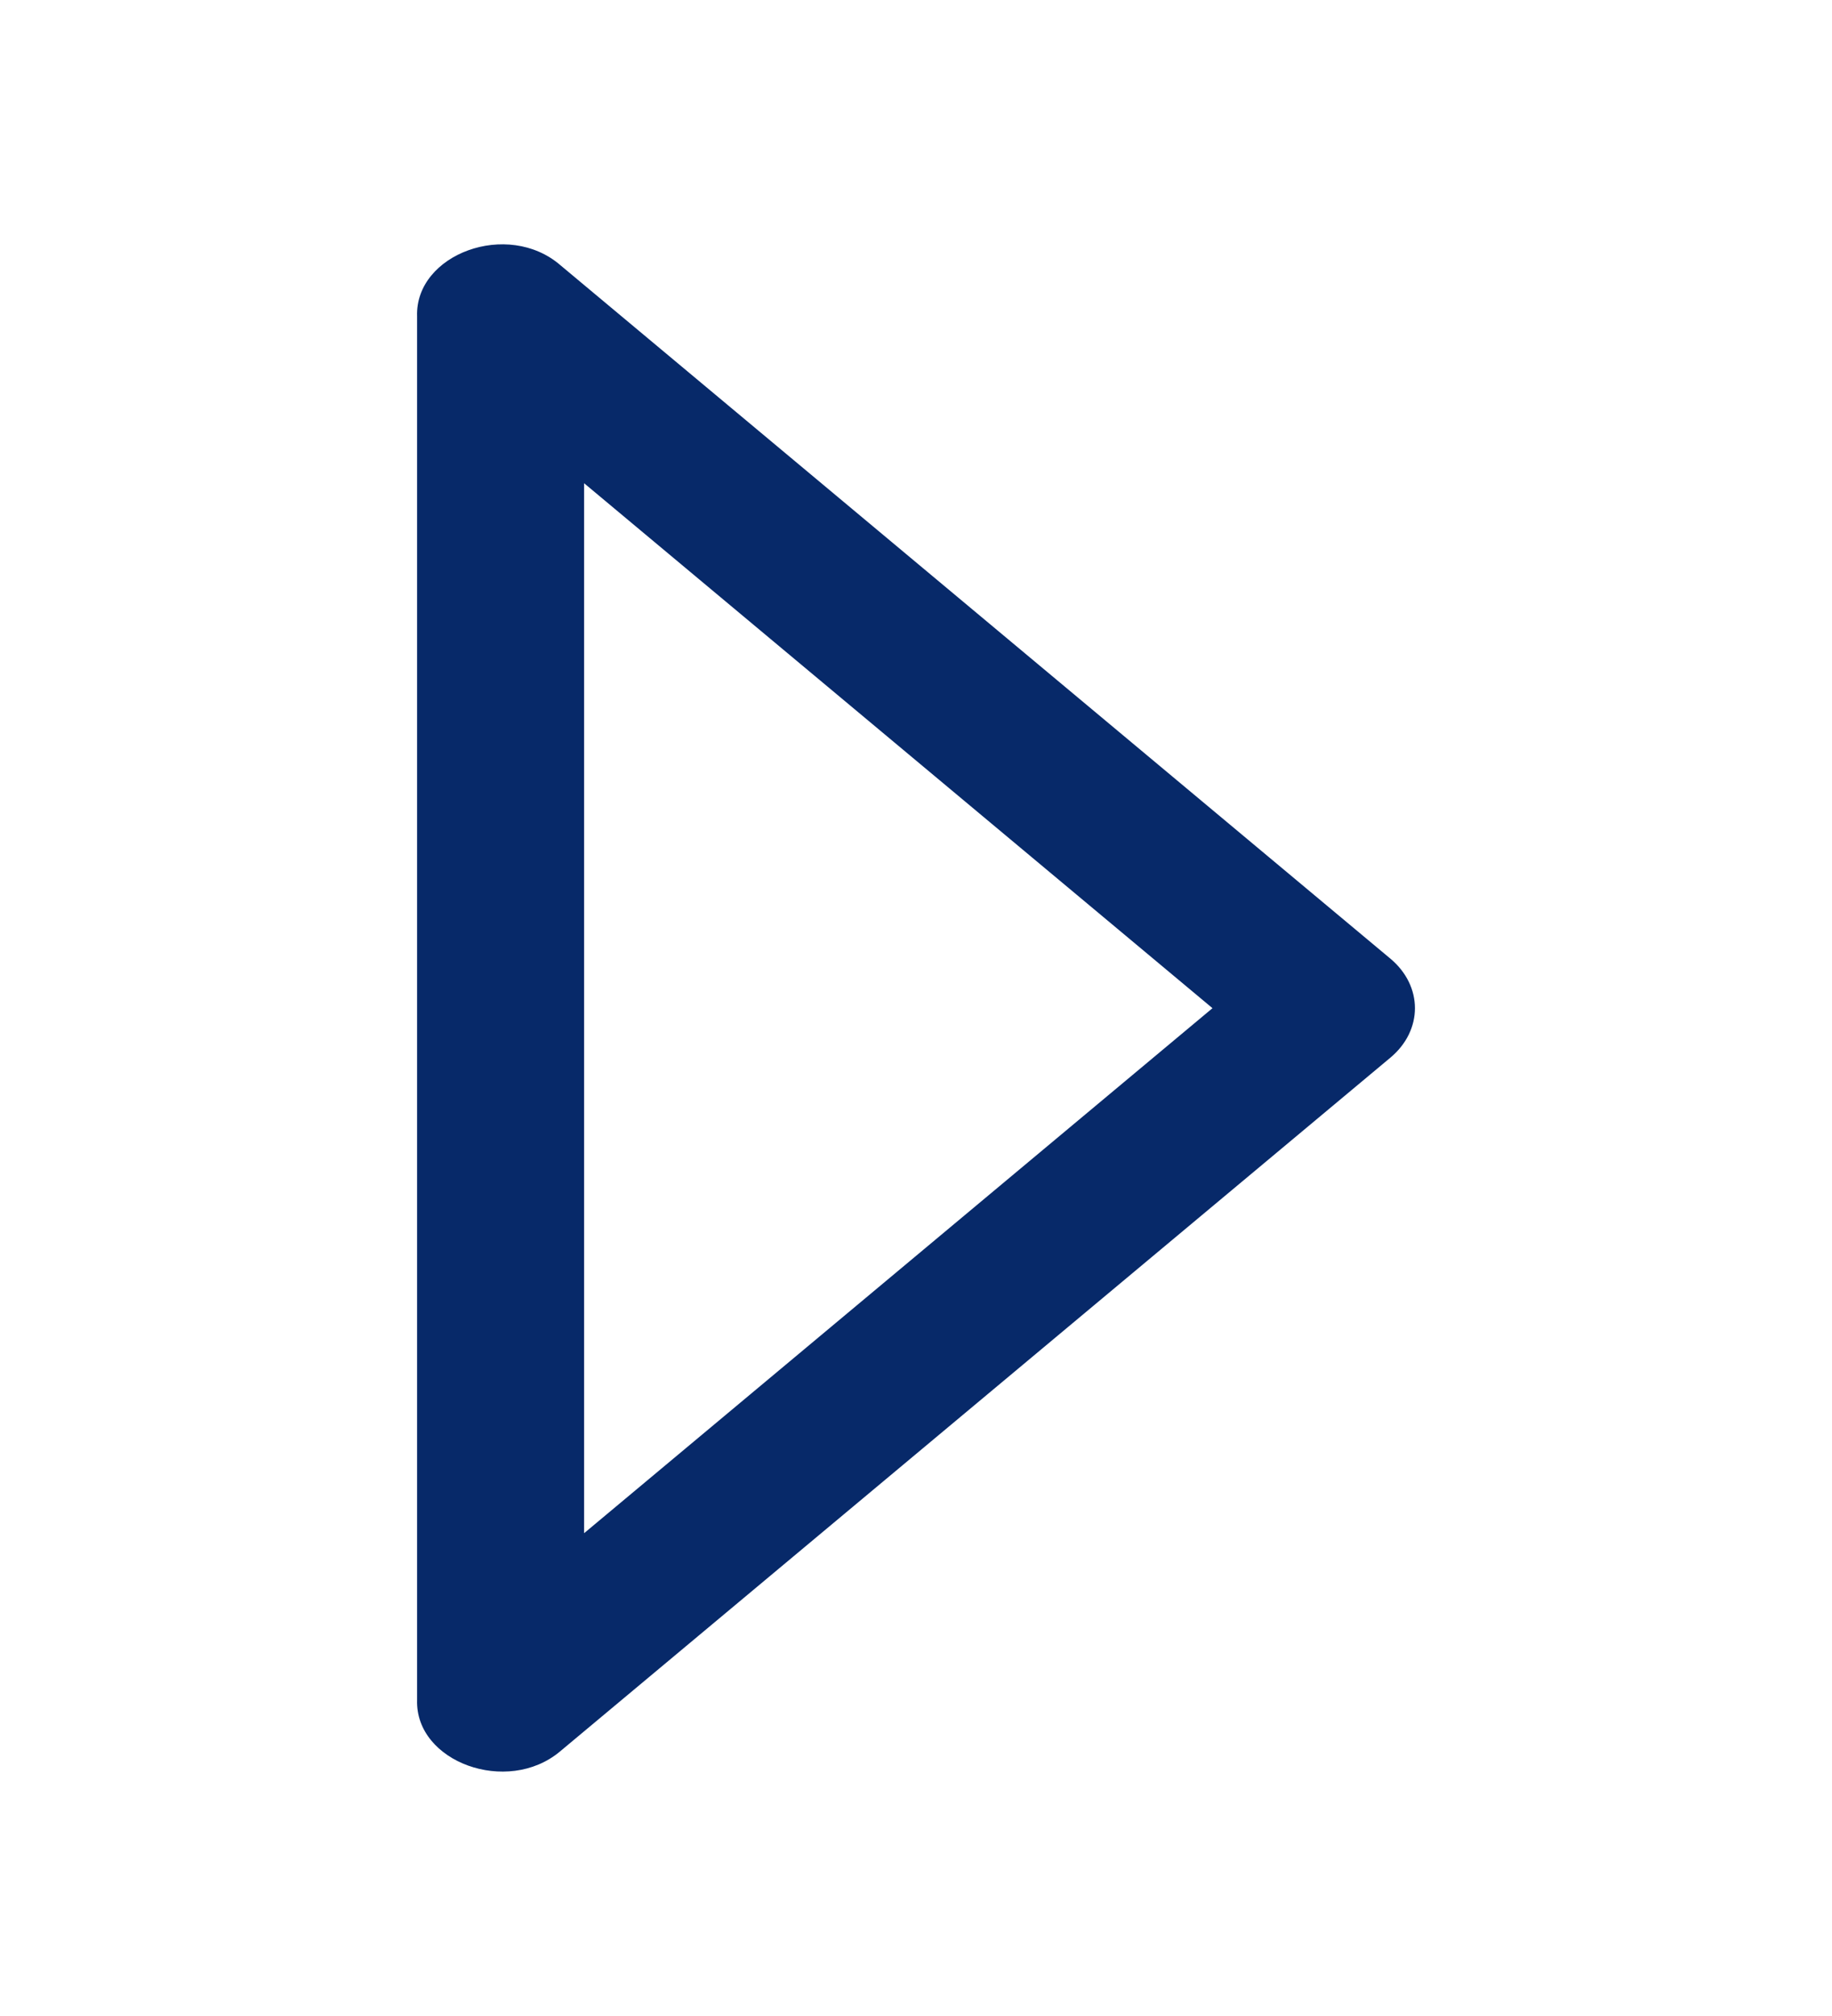 <svg width="30" height="33" viewBox="0 0 30 33" fill="none" xmlns="http://www.w3.org/2000/svg">
<g clip-path="url(#clip0)" filter="url(#filter0_d)">
<path d="M9.169 24.671L22.767 13.314C23.305 12.866 23.305 12.14 22.767 11.691L9.179 0.343C8.315 -0.406 6.796 0.159 6.83 1.177V23.828C6.799 24.843 8.306 25.392 9.169 24.671ZM19.855 12.503L9.565 21.097V3.91L19.855 12.503Z" fill="#072969"/>
</g>
<defs>
<filter id="filter0_d" x="-4" y="0" width="38" height="33" filterUnits="userSpaceOnUse" color-interpolation-filters="sRGB">
<feFlood flood-opacity="0" result="BackgroundImageFix"/>
<feColorMatrix in="SourceAlpha" type="matrix" values="0 0 0 0 0 0 0 0 0 0 0 0 0 0 0 0 0 0 127 0"/>
<feOffset dy="4"/>
<feGaussianBlur stdDeviation="2"/>
<feColorMatrix type="matrix" values="0 0 0 0 0 0 0 0 0 0 0 0 0 0 0 0 0 0 0.25 0"/>
<feBlend mode="normal" in2="BackgroundImageFix" result="effect1_dropShadow"/>
<feBlend mode="normal" in="SourceGraphic" in2="effect1_dropShadow" result="shape"/>
</filter>
<clipPath id="clip0">
<rect width="30" height="25" fill="white"/>
</clipPath>
</defs>
</svg>
